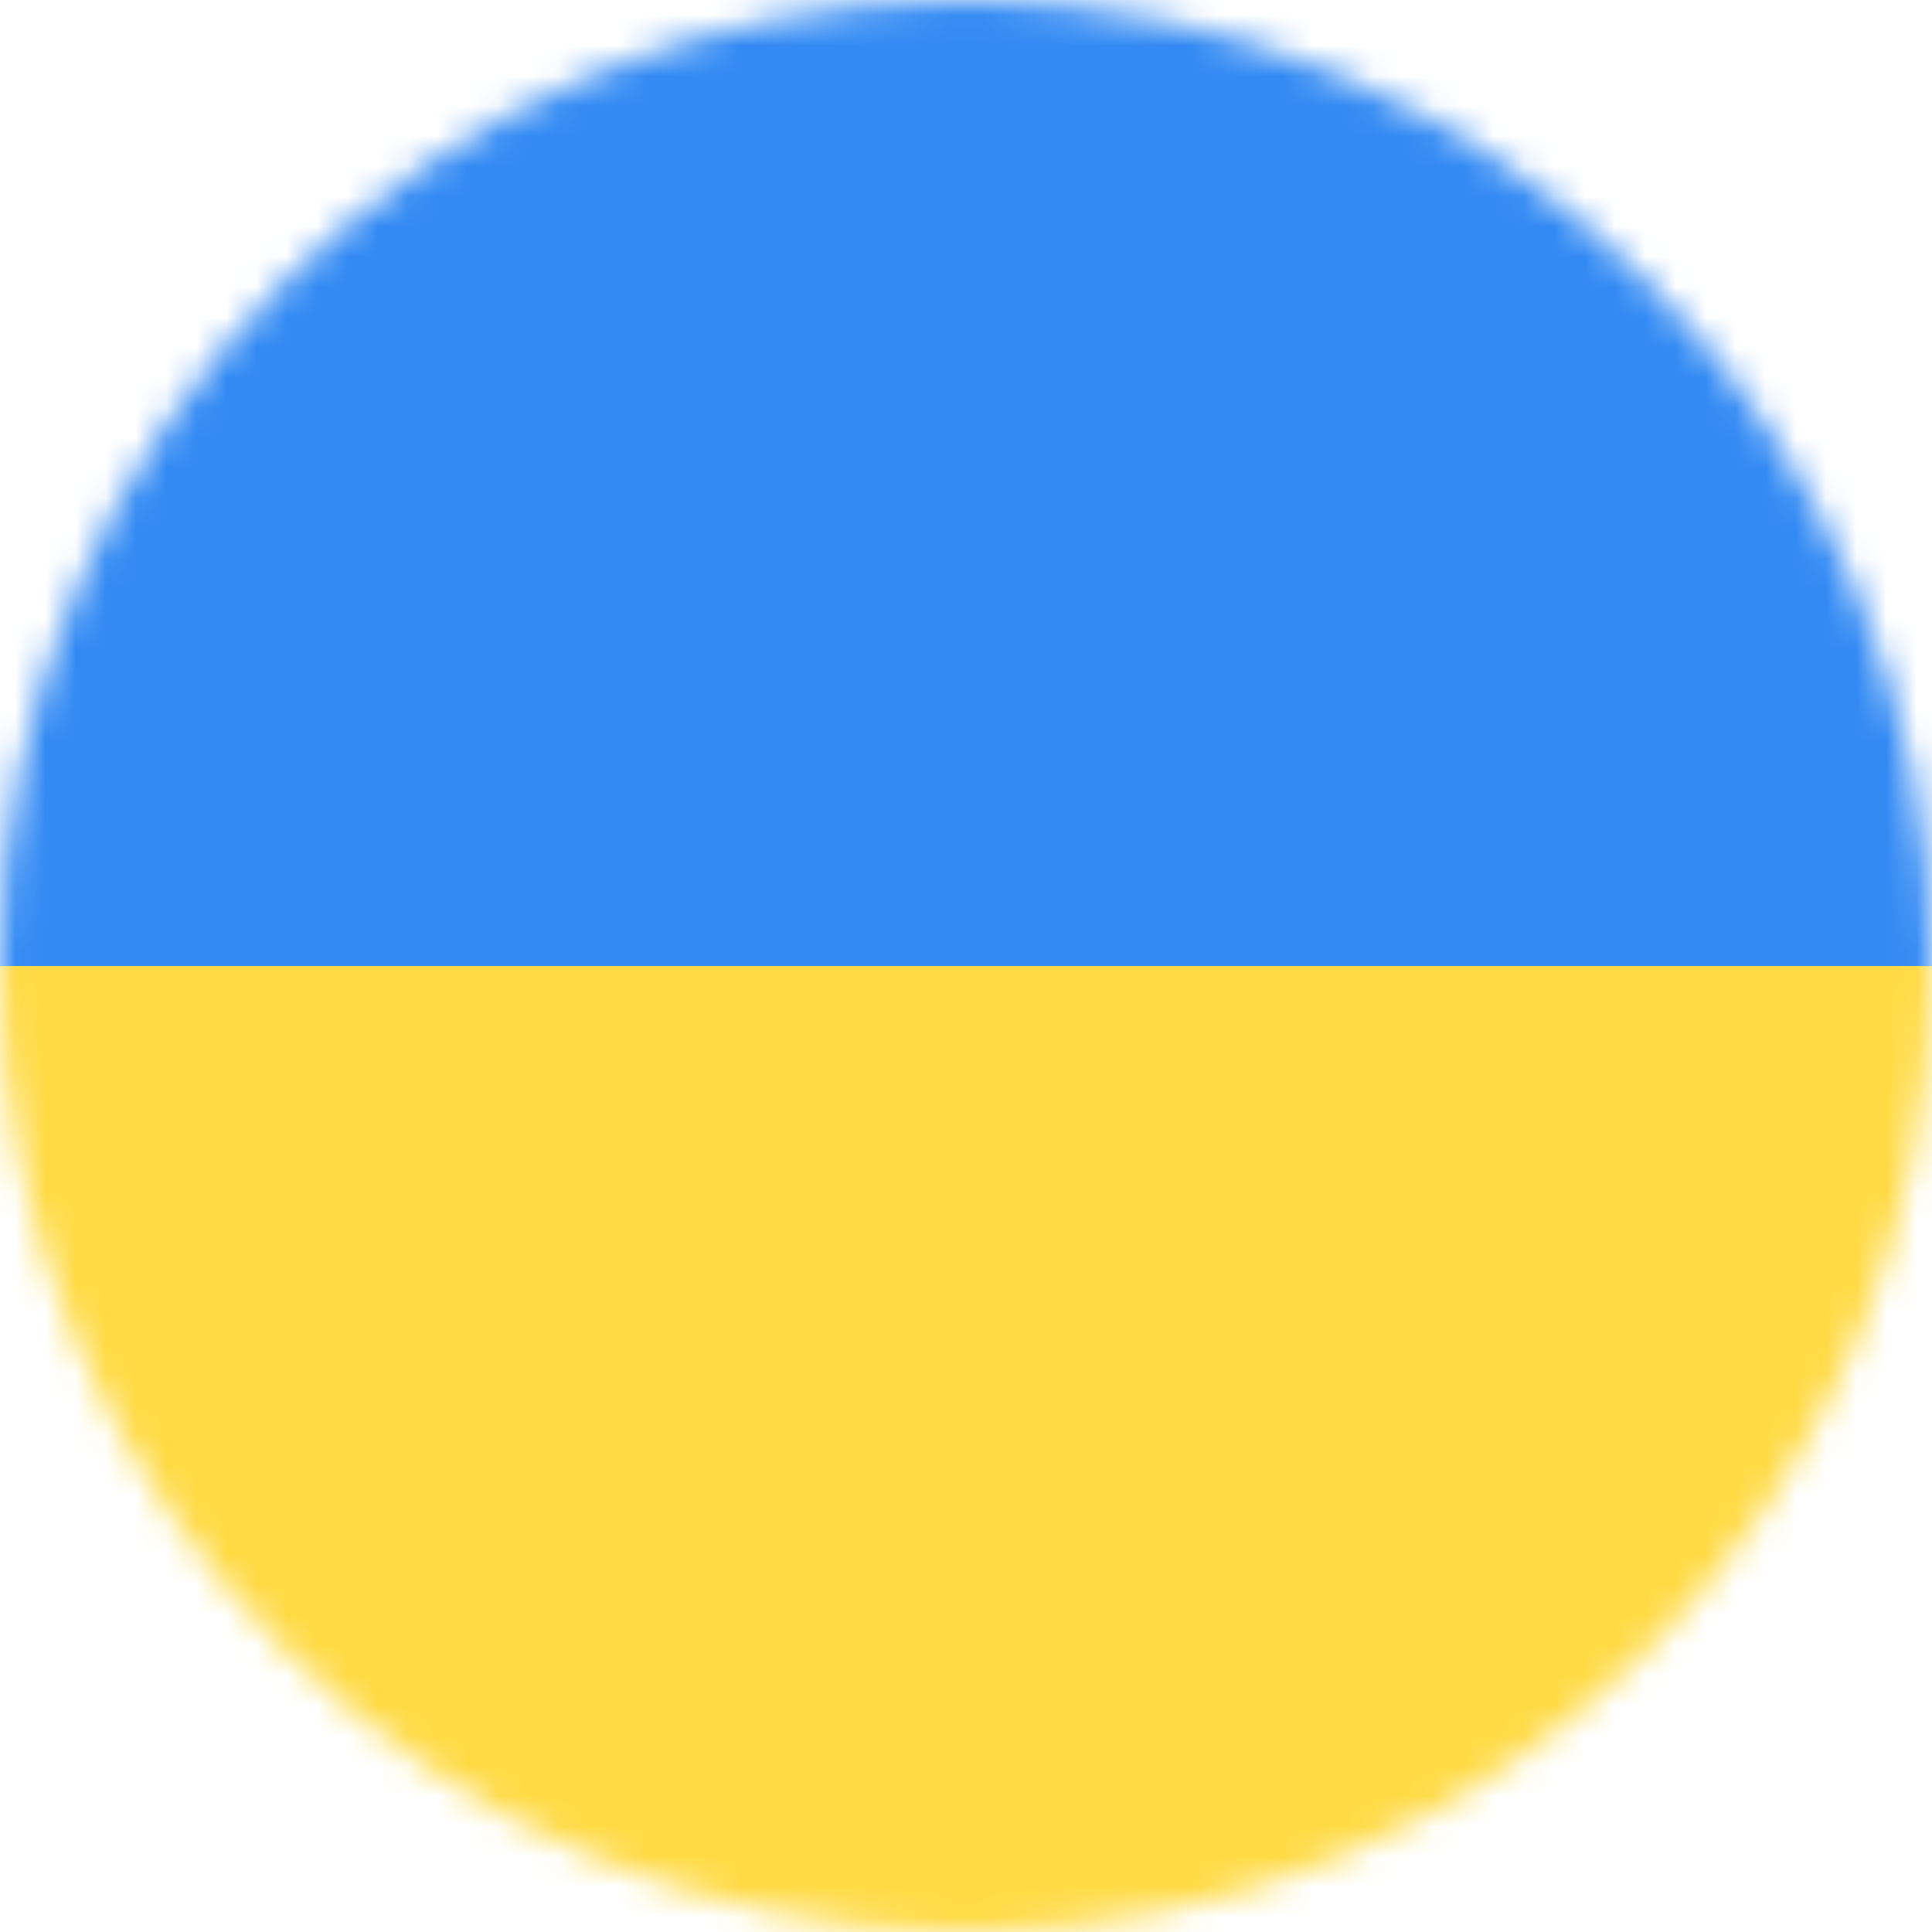 <svg width="64" height="64" fill="none" xmlns="http://www.w3.org/2000/svg"><mask id="a" style="mask-type:alpha" maskUnits="userSpaceOnUse" x="0" y="0" width="64" height="64"><path d="M32 64c17.673 0 32-14.327 32-32C64 14.327 49.673 0 32 0 14.327 0 0 14.327 0 32c0 17.673 14.327 32 32 32z" fill="#fff"/></mask><g mask="url(#a)"><path d="M0 32l32.25-4.926L64 32v32H0V32z" fill="#FFDA44"/><path d="M0 0h64v32H0V0z" fill="#338AF3"/></g></svg>